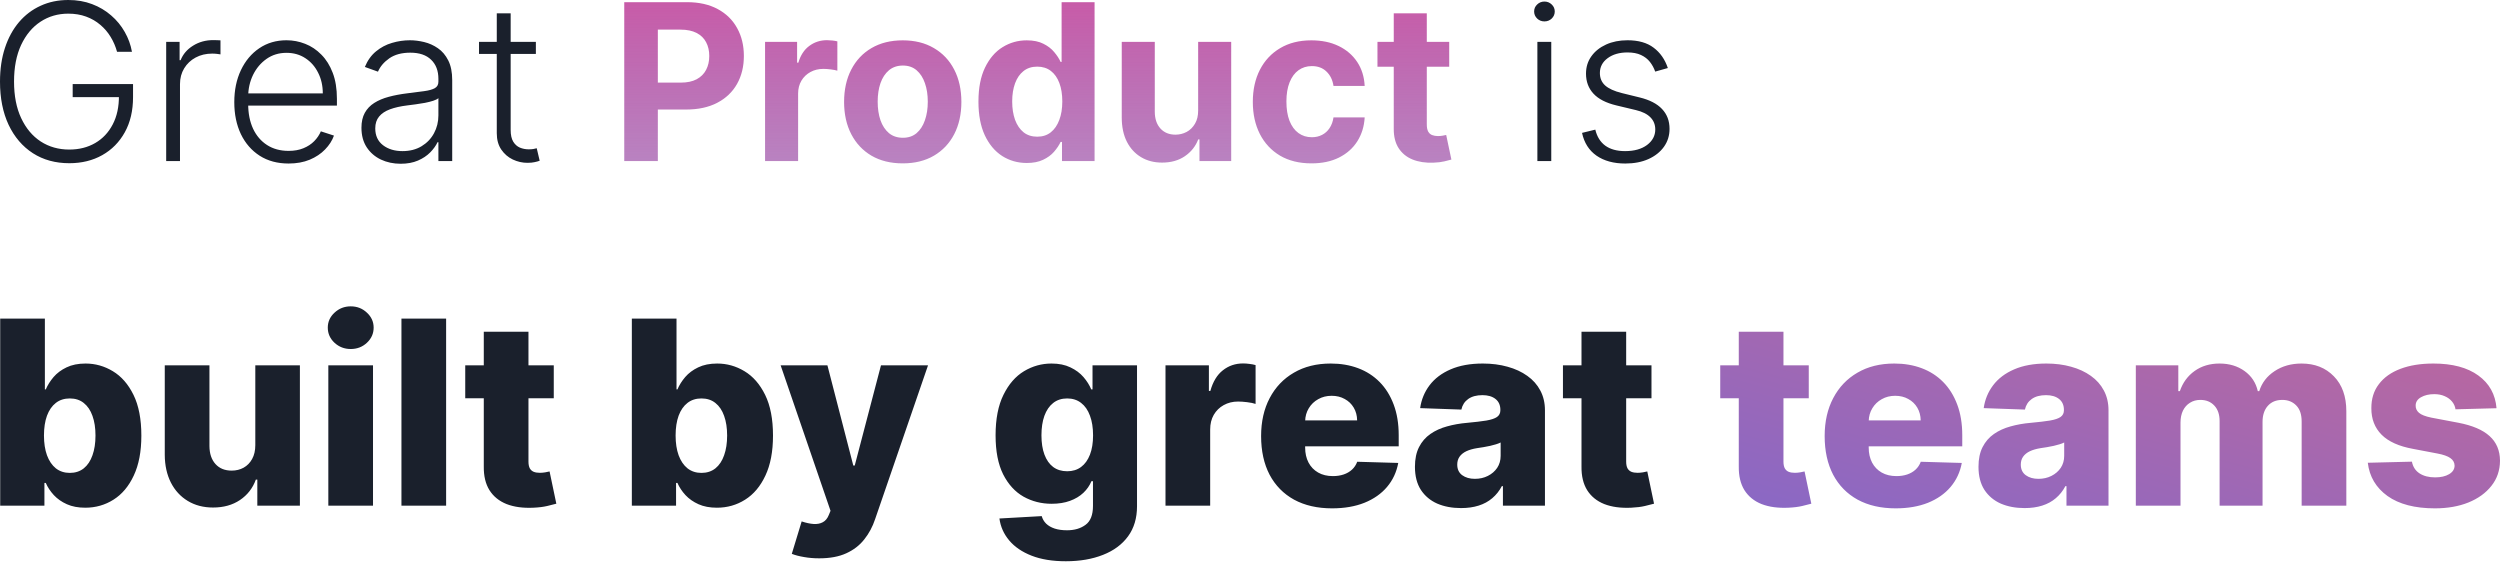 <svg width="516" height="116" viewBox="0 0 516 116" fill="none" xmlns="http://www.w3.org/2000/svg">
<path d="M24.161 10.695C23.862 9.607 23.424 8.587 22.848 7.637C22.271 6.677 21.556 5.839 20.702 5.124C19.859 4.398 18.882 3.832 17.772 3.426C16.673 3.021 15.445 2.818 14.09 2.818C11.955 2.818 10.044 3.373 8.358 4.483C6.671 5.593 5.337 7.194 4.355 9.287C3.384 11.379 2.898 13.898 2.898 16.844C2.898 19.779 3.389 22.293 4.371 24.385C5.353 26.477 6.698 28.084 8.406 29.204C10.124 30.314 12.088 30.869 14.298 30.869C16.315 30.869 18.098 30.421 19.645 29.524C21.193 28.628 22.399 27.347 23.264 25.682C24.139 24.017 24.566 22.037 24.545 19.742L25.506 20.046H15.002V17.356H27.459V20.046C27.459 22.843 26.893 25.26 25.762 27.299C24.63 29.338 23.077 30.912 21.102 32.022C19.128 33.132 16.86 33.687 14.298 33.687C11.437 33.687 8.934 32.999 6.789 31.622C4.643 30.234 2.973 28.281 1.777 25.762C0.592 23.232 -4.45362e-05 20.259 -4.45362e-05 16.844C-4.45362e-05 14.271 0.342 11.95 1.025 9.879C1.708 7.808 2.674 6.036 3.923 4.563C5.182 3.09 6.671 1.964 8.39 1.185C10.108 0.395 12.008 8.77287e-05 14.09 8.77287e-05C15.883 8.77287e-05 17.521 0.283 19.005 0.849C20.499 1.414 21.812 2.194 22.944 3.186C24.086 4.168 25.02 5.305 25.746 6.597C26.482 7.878 26.979 9.244 27.235 10.695H24.161ZM34.3 33.239V8.646H37.069V12.425H37.278C37.769 11.187 38.623 10.188 39.84 9.431C41.067 8.662 42.455 8.278 44.002 8.278C44.237 8.278 44.499 8.283 44.787 8.294C45.075 8.304 45.315 8.315 45.507 8.326V11.224C45.379 11.203 45.155 11.171 44.835 11.128C44.515 11.085 44.168 11.064 43.794 11.064C42.513 11.064 41.371 11.336 40.368 11.88C39.375 12.414 38.591 13.156 38.014 14.106C37.438 15.056 37.15 16.139 37.15 17.356V33.239H34.3ZM59.565 33.751C57.27 33.751 55.285 33.218 53.609 32.15C51.933 31.072 50.636 29.583 49.718 27.683C48.811 25.773 48.357 23.574 48.357 21.087C48.357 18.61 48.811 16.411 49.718 14.49C50.636 12.558 51.901 11.048 53.513 9.959C55.135 8.86 57.009 8.31 59.133 8.31C60.467 8.31 61.753 8.555 62.991 9.046C64.23 9.527 65.34 10.268 66.322 11.272C67.314 12.265 68.099 13.519 68.675 15.034C69.252 16.54 69.54 18.322 69.54 20.382V21.791H50.327V19.277H66.626C66.626 17.698 66.306 16.278 65.665 15.018C65.035 13.748 64.155 12.745 63.023 12.008C61.903 11.272 60.606 10.904 59.133 10.904C57.574 10.904 56.203 11.32 55.018 12.152C53.833 12.985 52.904 14.085 52.232 15.451C51.57 16.817 51.234 18.311 51.223 19.934V21.439C51.223 23.392 51.559 25.1 52.232 26.562C52.915 28.014 53.881 29.14 55.13 29.941C56.379 30.741 57.857 31.142 59.565 31.142C60.728 31.142 61.748 30.96 62.623 30.597C63.509 30.234 64.251 29.749 64.849 29.14C65.457 28.521 65.916 27.843 66.226 27.107L68.931 27.987C68.558 29.023 67.944 29.978 67.09 30.853C66.247 31.729 65.19 32.433 63.92 32.967C62.66 33.49 61.209 33.751 59.565 33.751ZM82.689 33.799C81.205 33.799 79.85 33.511 78.622 32.935C77.395 32.348 76.418 31.505 75.692 30.405C74.966 29.295 74.603 27.95 74.603 26.37C74.603 25.154 74.833 24.129 75.292 23.296C75.751 22.464 76.402 21.78 77.245 21.247C78.088 20.713 79.087 20.291 80.239 19.982C81.392 19.672 82.662 19.432 84.05 19.261C85.427 19.091 86.59 18.941 87.54 18.813C88.501 18.685 89.232 18.482 89.734 18.205C90.236 17.927 90.486 17.479 90.486 16.86V16.283C90.486 14.607 89.985 13.289 88.981 12.329C87.989 11.357 86.558 10.872 84.69 10.872C82.918 10.872 81.472 11.261 80.351 12.04C79.241 12.82 78.462 13.738 78.014 14.794L75.308 13.818C75.863 12.473 76.632 11.4 77.614 10.599C78.596 9.788 79.695 9.206 80.912 8.854C82.129 8.491 83.362 8.31 84.61 8.31C85.55 8.31 86.526 8.433 87.54 8.678C88.565 8.924 89.515 9.351 90.39 9.959C91.266 10.557 91.975 11.395 92.52 12.473C93.064 13.54 93.336 14.896 93.336 16.54V33.239H90.486V29.348H90.31C89.969 30.074 89.462 30.779 88.789 31.462C88.117 32.145 87.273 32.705 86.26 33.143C85.246 33.581 84.055 33.799 82.689 33.799ZM83.073 31.19C84.589 31.19 85.902 30.853 87.012 30.181C88.122 29.509 88.976 28.617 89.574 27.507C90.182 26.386 90.486 25.154 90.486 23.808V20.254C90.273 20.457 89.915 20.638 89.414 20.798C88.923 20.959 88.352 21.103 87.701 21.231C87.06 21.348 86.42 21.45 85.779 21.535C85.139 21.62 84.562 21.695 84.05 21.759C82.662 21.93 81.478 22.197 80.496 22.56C79.513 22.923 78.761 23.424 78.238 24.065C77.715 24.695 77.453 25.506 77.453 26.498C77.453 27.993 77.987 29.151 79.055 29.973C80.122 30.784 81.462 31.19 83.073 31.19ZM110.604 8.646V11.128H98.868V8.646H110.604ZM102.535 2.754H105.401V26.819C105.401 27.843 105.577 28.649 105.929 29.236C106.281 29.813 106.74 30.224 107.306 30.469C107.872 30.704 108.475 30.821 109.115 30.821C109.489 30.821 109.809 30.8 110.076 30.757C110.343 30.704 110.578 30.651 110.78 30.597L111.389 33.175C111.111 33.282 110.77 33.378 110.364 33.463C109.959 33.559 109.457 33.607 108.859 33.607C107.813 33.607 106.804 33.378 105.833 32.919C104.872 32.46 104.082 31.777 103.463 30.869C102.844 29.962 102.535 28.836 102.535 27.491V2.754ZM317.315 33.239V8.646H320.181V33.239H317.315ZM318.772 4.419C318.185 4.419 317.683 4.222 317.267 3.827C316.851 3.421 316.643 2.935 316.643 2.37C316.643 1.804 316.851 1.324 317.267 0.929C317.683 0.523 318.185 0.32 318.772 0.32C319.359 0.32 319.861 0.523 320.277 0.929C320.693 1.324 320.901 1.804 320.901 2.37C320.901 2.935 320.693 3.421 320.277 3.827C319.861 4.222 319.359 4.419 318.772 4.419ZM344.242 14.042L341.632 14.778C341.376 14.042 341.013 13.375 340.543 12.777C340.073 12.179 339.46 11.704 338.702 11.352C337.955 11 337.026 10.824 335.916 10.824C334.251 10.824 332.884 11.219 331.817 12.008C330.75 12.798 330.216 13.818 330.216 15.066C330.216 16.123 330.579 16.983 331.305 17.644C332.041 18.295 333.173 18.813 334.699 19.197L338.414 20.11C340.474 20.612 342.016 21.407 343.041 22.496C344.076 23.584 344.594 24.951 344.594 26.594C344.594 27.982 344.21 29.215 343.441 30.293C342.672 31.371 341.6 32.22 340.223 32.839C338.857 33.447 337.271 33.751 335.468 33.751C333.066 33.751 331.086 33.212 329.527 32.134C327.969 31.046 326.971 29.476 326.533 27.427L329.271 26.755C329.623 28.217 330.312 29.322 331.337 30.069C332.372 30.816 333.733 31.19 335.419 31.19C337.309 31.19 338.819 30.768 339.951 29.925C341.082 29.071 341.648 28.003 341.648 26.723C341.648 25.73 341.317 24.897 340.655 24.225C339.993 23.542 338.99 23.04 337.645 22.72L333.626 21.759C331.491 21.247 329.912 20.436 328.887 19.325C327.862 18.215 327.35 16.838 327.35 15.195C327.35 13.839 327.718 12.649 328.455 11.624C329.191 10.589 330.205 9.777 331.497 9.19C332.788 8.603 334.261 8.31 335.916 8.31C338.168 8.31 339.967 8.822 341.312 9.847C342.667 10.861 343.644 12.259 344.242 14.042ZM0.041 104.376V65.756H9.262V80.371H9.451C9.828 79.491 10.362 78.642 11.054 77.825C11.758 77.008 12.65 76.342 13.731 75.826C14.825 75.298 16.133 75.034 17.654 75.034C19.665 75.034 21.545 75.562 23.292 76.618C25.052 77.674 26.473 79.302 27.554 81.502C28.635 83.702 29.176 86.506 29.176 89.913C29.176 93.194 28.654 95.941 27.61 98.153C26.58 100.366 25.184 102.026 23.424 103.132C21.677 104.238 19.734 104.791 17.597 104.791C16.139 104.791 14.875 104.552 13.807 104.075C12.738 103.597 11.839 102.968 11.11 102.189C10.394 101.41 9.84 100.574 9.451 99.681H9.168V104.376H0.041ZM9.074 89.894C9.074 91.453 9.281 92.811 9.696 93.967C10.123 95.124 10.733 96.023 11.525 96.664C12.33 97.292 13.291 97.607 14.41 97.607C15.542 97.607 16.503 97.292 17.295 96.664C18.087 96.023 18.685 95.124 19.087 93.967C19.502 92.811 19.709 91.453 19.709 89.894C19.709 88.335 19.502 86.984 19.087 85.84C18.685 84.696 18.087 83.809 17.295 83.181C16.516 82.552 15.554 82.238 14.41 82.238C13.279 82.238 12.317 82.546 11.525 83.162C10.733 83.778 10.123 84.658 9.696 85.802C9.281 86.946 9.074 88.31 9.074 89.894ZM52.696 91.874V75.411H61.898V104.376H53.111V98.983H52.809C52.168 100.756 51.074 102.164 49.528 103.207C47.994 104.238 46.139 104.754 43.965 104.754C41.991 104.754 40.256 104.301 38.76 103.396C37.264 102.491 36.101 101.227 35.271 99.606C34.442 97.971 34.02 96.06 34.008 93.873V75.411H43.229V92.063C43.242 93.634 43.657 94.872 44.474 95.778C45.291 96.683 46.404 97.135 47.812 97.135C48.729 97.135 49.553 96.934 50.282 96.532C51.024 96.117 51.608 95.52 52.036 94.74C52.476 93.948 52.696 92.993 52.696 91.874ZM67.767 104.376V75.411H76.989V104.376H67.767ZM72.388 72.036C71.093 72.036 69.98 71.609 69.05 70.754C68.12 69.886 67.654 68.843 67.654 67.623C67.654 66.416 68.12 65.385 69.05 64.531C69.98 63.663 71.093 63.23 72.388 63.23C73.695 63.23 74.808 63.663 75.725 64.531C76.656 65.385 77.121 66.416 77.121 67.623C77.121 68.843 76.656 69.886 75.725 70.754C74.808 71.609 73.695 72.036 72.388 72.036ZM92.079 65.756V104.376H82.858V65.756H92.079ZM114.298 75.411V82.2H96.025V75.411H114.298ZM99.853 68.472H109.075V95.268C109.075 95.834 109.163 96.293 109.339 96.645C109.527 96.984 109.798 97.23 110.15 97.38C110.502 97.519 110.923 97.588 111.413 97.588C111.765 97.588 112.136 97.556 112.526 97.493C112.928 97.418 113.23 97.355 113.431 97.305L114.826 103.962C114.386 104.087 113.764 104.244 112.959 104.433C112.167 104.622 111.218 104.741 110.112 104.791C107.95 104.892 106.095 104.64 104.549 104.037C103.015 103.421 101.84 102.466 101.023 101.171C100.218 99.876 99.828 98.248 99.853 96.287V68.472ZM130.412 104.376V65.756H139.633V80.371H139.822C140.199 79.491 140.733 78.642 141.425 77.825C142.129 77.008 143.021 76.342 144.102 75.826C145.196 75.298 146.504 75.034 148.025 75.034C150.036 75.034 151.916 75.562 153.663 76.618C155.423 77.674 156.844 79.302 157.925 81.502C159.006 83.702 159.547 86.506 159.547 89.913C159.547 93.194 159.025 95.941 157.982 98.153C156.951 100.366 155.555 102.026 153.795 103.132C152.048 104.238 150.105 104.791 147.968 104.791C146.51 104.791 145.246 104.552 144.178 104.075C143.109 103.597 142.21 102.968 141.481 102.189C140.765 101.41 140.212 100.574 139.822 99.681H139.539V104.376H130.412ZM139.445 89.894C139.445 91.453 139.652 92.811 140.067 93.967C140.494 95.124 141.104 96.023 141.896 96.664C142.701 97.292 143.662 97.607 144.781 97.607C145.913 97.607 146.874 97.292 147.667 96.664C148.459 96.023 149.056 95.124 149.458 93.967C149.873 92.811 150.08 91.453 150.08 89.894C150.08 88.335 149.873 86.984 149.458 85.84C149.056 84.696 148.459 83.809 147.667 83.181C146.887 82.552 145.925 82.238 144.781 82.238C143.65 82.238 142.688 82.546 141.896 83.162C141.104 83.778 140.494 84.658 140.067 85.802C139.652 86.946 139.445 88.31 139.445 89.894ZM169.084 115.238C167.978 115.238 166.934 115.15 165.954 114.974C164.973 114.811 164.131 114.591 163.427 114.314L165.463 107.62C166.368 107.922 167.186 108.098 167.915 108.148C168.656 108.198 169.291 108.079 169.819 107.79C170.36 107.513 170.775 107.017 171.064 106.3L171.422 105.433L161.126 75.411H170.781L176.118 96.079H176.419L181.832 75.411H191.543L180.625 107.149C180.097 108.733 179.349 110.128 178.381 111.335C177.425 112.554 176.187 113.51 174.666 114.201C173.157 114.893 171.296 115.238 169.084 115.238ZM219.99 115.842C217.236 115.842 214.879 115.458 212.918 114.692C210.957 113.925 209.417 112.875 208.298 111.542C207.179 110.21 206.507 108.701 206.28 107.017L215.011 106.526C215.175 107.117 215.476 107.633 215.916 108.073C216.369 108.513 216.954 108.852 217.67 109.091C218.399 109.33 219.254 109.449 220.235 109.449C221.781 109.449 223.057 109.072 224.063 108.318C225.081 107.576 225.59 106.275 225.59 104.414V99.323H225.27C224.905 100.215 224.352 101.014 223.61 101.718C222.868 102.422 221.944 102.975 220.838 103.377C219.744 103.779 218.487 103.98 217.067 103.98C214.955 103.98 213.019 103.49 211.259 102.51C209.511 101.516 208.109 99.983 207.053 97.908C206.01 95.822 205.488 93.137 205.488 89.856C205.488 86.475 206.029 83.69 207.11 81.502C208.191 79.302 209.605 77.674 211.353 76.618C213.113 75.562 215.005 75.034 217.029 75.034C218.55 75.034 219.851 75.298 220.932 75.826C222.026 76.342 222.925 77.008 223.629 77.825C224.333 78.642 224.867 79.491 225.232 80.371H225.496V75.411H234.68V104.49C234.68 106.941 234.064 109.009 232.832 110.694C231.599 112.378 229.877 113.654 227.665 114.522C225.452 115.402 222.894 115.842 219.99 115.842ZM220.272 97.267C221.391 97.267 222.347 96.972 223.139 96.381C223.931 95.79 224.541 94.942 224.968 93.835C225.395 92.729 225.609 91.403 225.609 89.856C225.609 88.285 225.395 86.933 224.968 85.802C224.553 84.658 223.943 83.778 223.139 83.162C222.347 82.546 221.391 82.238 220.272 82.238C219.128 82.238 218.16 82.552 217.368 83.181C216.576 83.809 215.973 84.696 215.558 85.84C215.156 86.971 214.955 88.31 214.955 89.856C214.955 91.403 215.162 92.729 215.577 93.835C215.992 94.942 216.589 95.79 217.368 96.381C218.16 96.972 219.128 97.267 220.272 97.267ZM240.558 104.376V75.411H249.516V80.692H249.817C250.345 78.781 251.207 77.36 252.401 76.43C253.595 75.487 254.984 75.015 256.568 75.015C256.996 75.015 257.436 75.047 257.888 75.11C258.341 75.16 258.762 75.242 259.152 75.355V83.369C258.712 83.218 258.134 83.099 257.417 83.011C256.713 82.923 256.084 82.879 255.531 82.879C254.437 82.879 253.451 83.124 252.571 83.614C251.703 84.092 251.018 84.765 250.515 85.632C250.025 86.487 249.78 87.493 249.78 88.649V104.376H240.558ZM274.945 104.923C271.915 104.923 269.3 104.326 267.1 103.132C264.913 101.925 263.228 100.209 262.046 97.984C260.877 95.746 260.293 93.087 260.293 90.007C260.293 87.015 260.884 84.4 262.065 82.162C263.247 79.912 264.913 78.165 267.063 76.92C269.212 75.663 271.745 75.034 274.662 75.034C276.724 75.034 278.61 75.355 280.319 75.996C282.029 76.637 283.506 77.586 284.751 78.844C285.995 80.101 286.963 81.653 287.655 83.501C288.346 85.337 288.692 87.442 288.692 89.819V92.119H263.517V86.764H280.112C280.099 85.783 279.867 84.909 279.414 84.142C278.962 83.376 278.339 82.778 277.547 82.351C276.768 81.911 275.869 81.691 274.851 81.691C273.82 81.691 272.896 81.924 272.079 82.389C271.261 82.841 270.614 83.464 270.136 84.256C269.659 85.035 269.407 85.921 269.382 86.915V92.364C269.382 93.546 269.615 94.583 270.08 95.476C270.545 96.356 271.205 97.041 272.06 97.531C272.915 98.022 273.933 98.267 275.115 98.267C275.932 98.267 276.674 98.153 277.34 97.927C278.006 97.701 278.578 97.368 279.056 96.928C279.534 96.488 279.892 95.947 280.131 95.306L288.598 95.551C288.246 97.45 287.473 99.103 286.278 100.511C285.097 101.906 283.544 102.994 281.62 103.773C279.697 104.54 277.472 104.923 274.945 104.923ZM301.567 104.867C299.719 104.867 298.078 104.559 296.645 103.943C295.225 103.314 294.099 102.371 293.27 101.114C292.453 99.844 292.044 98.254 292.044 96.343C292.044 94.734 292.327 93.376 292.893 92.27C293.458 91.164 294.238 90.265 295.231 89.573C296.224 88.882 297.368 88.36 298.663 88.008C299.958 87.644 301.341 87.398 302.812 87.273C304.458 87.122 305.785 86.965 306.79 86.801C307.796 86.625 308.525 86.38 308.978 86.066C309.443 85.739 309.676 85.28 309.676 84.689V84.595C309.676 83.627 309.343 82.879 308.676 82.351C308.01 81.823 307.111 81.559 305.98 81.559C304.76 81.559 303.78 81.823 303.038 82.351C302.296 82.879 301.825 83.608 301.624 84.538L293.119 84.237C293.37 82.477 294.018 80.905 295.061 79.522C296.117 78.127 297.563 77.033 299.398 76.241C301.246 75.437 303.465 75.034 306.055 75.034C307.903 75.034 309.607 75.254 311.165 75.694C312.724 76.122 314.082 76.75 315.239 77.58C316.395 78.397 317.288 79.403 317.916 80.597C318.558 81.791 318.878 83.156 318.878 84.689V104.376H310.204V100.341H309.977C309.462 101.322 308.802 102.151 307.997 102.83C307.205 103.509 306.269 104.018 305.188 104.358C304.119 104.697 302.912 104.867 301.567 104.867ZM304.414 98.832C305.408 98.832 306.3 98.631 307.092 98.229C307.897 97.827 308.538 97.273 309.016 96.57C309.493 95.853 309.732 95.023 309.732 94.08V91.327C309.468 91.465 309.148 91.591 308.771 91.704C308.406 91.817 308.004 91.924 307.564 92.025C307.124 92.125 306.671 92.213 306.206 92.289C305.741 92.364 305.294 92.433 304.867 92.496C304 92.635 303.258 92.848 302.642 93.137C302.038 93.427 301.573 93.804 301.246 94.269C300.932 94.722 300.775 95.262 300.775 95.891C300.775 96.846 301.114 97.575 301.793 98.078C302.485 98.581 303.358 98.832 304.414 98.832ZM340.866 75.411V82.2H322.593V75.411H340.866ZM326.421 68.472H335.642V95.268C335.642 95.834 335.73 96.293 335.906 96.645C336.095 96.984 336.365 97.23 336.717 97.38C337.069 97.519 337.49 97.588 337.981 97.588C338.333 97.588 338.704 97.556 339.093 97.493C339.496 97.418 339.797 97.355 339.998 97.305L341.394 103.962C340.954 104.087 340.332 104.244 339.527 104.433C338.735 104.622 337.786 104.741 336.68 104.791C334.517 104.892 332.663 104.64 331.117 104.037C329.583 103.421 328.407 102.466 327.59 101.171C326.786 99.876 326.396 98.248 326.421 96.287V68.472Z" fill="#1A202C"/>
<path d="M128.845 33.239V0.448H141.782C144.269 0.448 146.388 0.923 148.138 1.873C149.889 2.813 151.223 4.12 152.141 5.796C153.07 7.461 153.534 9.383 153.534 11.56C153.534 13.738 153.064 15.659 152.125 17.324C151.186 18.989 149.825 20.286 148.042 21.215C146.27 22.143 144.125 22.608 141.606 22.608H133.36V17.052H140.485C141.819 17.052 142.919 16.822 143.783 16.363C144.658 15.894 145.31 15.248 145.737 14.426C146.174 13.594 146.393 12.638 146.393 11.56C146.393 10.471 146.174 9.521 145.737 8.71C145.31 7.888 144.658 7.253 143.783 6.805C142.908 6.346 141.798 6.116 140.453 6.116H135.778V33.239H128.845ZM157.909 33.239V8.646H164.522V12.937H164.778C165.226 11.411 165.979 10.258 167.035 9.479C168.092 8.689 169.309 8.294 170.686 8.294C171.027 8.294 171.396 8.315 171.791 8.358C172.185 8.401 172.532 8.459 172.831 8.534V14.586C172.511 14.49 172.068 14.405 171.502 14.33C170.937 14.255 170.419 14.218 169.949 14.218C168.946 14.218 168.049 14.437 167.259 14.874C166.48 15.301 165.861 15.899 165.402 16.668C164.954 17.436 164.73 18.322 164.73 19.325V33.239H157.909ZM186.325 33.719C183.838 33.719 181.687 33.191 179.872 32.134C178.068 31.067 176.675 29.583 175.693 27.683C174.711 25.773 174.22 23.558 174.22 21.039C174.22 18.498 174.711 16.278 175.693 14.378C176.675 12.467 178.068 10.984 179.872 9.927C181.687 8.86 183.838 8.326 186.325 8.326C188.812 8.326 190.957 8.86 192.761 9.927C194.576 10.984 195.974 12.467 196.956 14.378C197.938 16.278 198.429 18.498 198.429 21.039C198.429 23.558 197.938 25.773 196.956 27.683C195.974 29.583 194.576 31.067 192.761 32.134C190.957 33.191 188.812 33.719 186.325 33.719ZM186.357 28.436C187.488 28.436 188.433 28.116 189.191 27.475C189.948 26.824 190.519 25.938 190.904 24.817C191.299 23.696 191.496 22.421 191.496 20.991C191.496 19.56 191.299 18.285 190.904 17.164C190.519 16.043 189.948 15.157 189.191 14.506C188.433 13.855 187.488 13.529 186.357 13.529C185.214 13.529 184.254 13.855 183.475 14.506C182.706 15.157 182.124 16.043 181.729 17.164C181.345 18.285 181.153 19.56 181.153 20.991C181.153 22.421 181.345 23.696 181.729 24.817C182.124 25.938 182.706 26.824 183.475 27.475C184.254 28.116 185.214 28.436 186.357 28.436ZM211.926 33.639C210.058 33.639 208.366 33.159 206.851 32.198C205.346 31.227 204.15 29.802 203.264 27.923C202.389 26.034 201.951 23.718 201.951 20.975C201.951 18.157 202.405 15.814 203.312 13.946C204.22 12.067 205.426 10.663 206.931 9.735C208.447 8.795 210.106 8.326 211.91 8.326C213.287 8.326 214.435 8.561 215.353 9.03C216.281 9.489 217.028 10.066 217.594 10.759C218.171 11.443 218.608 12.115 218.907 12.777H219.115V0.448H225.92V33.239H219.195V29.3H218.907C218.587 29.983 218.133 30.661 217.546 31.334C216.97 31.995 216.217 32.545 215.289 32.983C214.371 33.42 213.25 33.639 211.926 33.639ZM214.088 28.212C215.187 28.212 216.116 27.913 216.874 27.315C217.642 26.706 218.229 25.858 218.635 24.769C219.051 23.68 219.259 22.405 219.259 20.942C219.259 19.48 219.056 18.21 218.651 17.132C218.245 16.054 217.658 15.221 216.89 14.634C216.121 14.047 215.187 13.754 214.088 13.754C212.967 13.754 212.022 14.058 211.254 14.666C210.485 15.275 209.904 16.118 209.509 17.196C209.114 18.274 208.916 19.523 208.916 20.942C208.916 22.373 209.114 23.638 209.509 24.737C209.914 25.826 210.496 26.68 211.254 27.299C212.022 27.907 212.967 28.212 214.088 28.212ZM247.299 22.768V8.646H254.119V33.239H247.571V28.772H247.315C246.76 30.213 245.836 31.371 244.545 32.246C243.264 33.122 241.7 33.559 239.854 33.559C238.21 33.559 236.763 33.186 235.515 32.438C234.266 31.691 233.289 30.629 232.585 29.252C231.891 27.875 231.538 26.226 231.528 24.305V8.646H238.348V23.088C238.359 24.54 238.749 25.687 239.517 26.53C240.286 27.374 241.316 27.795 242.607 27.795C243.429 27.795 244.198 27.608 244.913 27.235C245.628 26.851 246.205 26.285 246.642 25.538C247.091 24.791 247.309 23.867 247.299 22.768ZM270.687 33.719C268.168 33.719 266.001 33.186 264.186 32.118C262.382 31.04 260.995 29.546 260.023 27.635C259.063 25.724 258.582 23.526 258.582 21.039C258.582 18.52 259.068 16.31 260.039 14.41C261.021 12.499 262.414 11.01 264.218 9.943C266.022 8.865 268.168 8.326 270.655 8.326C272.8 8.326 274.679 8.715 276.291 9.495C277.902 10.274 279.178 11.368 280.117 12.777C281.057 14.186 281.574 15.84 281.67 17.74H275.234C275.052 16.513 274.572 15.525 273.793 14.778C273.024 14.02 272.016 13.642 270.767 13.642C269.71 13.642 268.787 13.93 267.997 14.506C267.218 15.072 266.609 15.899 266.172 16.988C265.734 18.077 265.515 19.395 265.515 20.942C265.515 22.512 265.729 23.846 266.156 24.945C266.593 26.045 267.207 26.883 267.997 27.459C268.787 28.035 269.71 28.324 270.767 28.324C271.546 28.324 272.245 28.163 272.864 27.843C273.494 27.523 274.012 27.059 274.417 26.45C274.834 25.831 275.106 25.089 275.234 24.225H281.67C281.564 26.103 281.051 27.758 280.133 29.188C279.226 30.608 277.972 31.718 276.371 32.519C274.77 33.319 272.875 33.719 270.687 33.719ZM299.118 8.646V13.77H284.308V8.646H299.118ZM287.671 2.754H294.491V25.682C294.491 26.312 294.587 26.803 294.779 27.155C294.972 27.496 295.238 27.737 295.58 27.875C295.932 28.014 296.338 28.084 296.797 28.084C297.117 28.084 297.437 28.057 297.757 28.003C298.078 27.939 298.323 27.891 298.494 27.859L299.567 32.935C299.225 33.042 298.745 33.164 298.126 33.303C297.507 33.453 296.754 33.543 295.868 33.575C294.224 33.639 292.783 33.42 291.545 32.919C290.318 32.417 289.362 31.638 288.679 30.581C287.996 29.524 287.66 28.19 287.671 26.578V2.754Z" fill="url(#paint0_linear_238_1242)"/>
<path d="M373.329 75.411V82.2H355.056V75.411H373.329ZM358.884 68.472H368.106V95.268C368.106 95.834 368.194 96.293 368.37 96.645C368.558 96.984 368.828 97.23 369.18 97.38C369.532 97.519 369.954 97.588 370.444 97.588C370.796 97.588 371.167 97.556 371.556 97.493C371.959 97.418 372.26 97.355 372.462 97.305L373.857 103.962C373.417 104.087 372.795 104.244 371.99 104.433C371.198 104.622 370.249 104.741 369.143 104.791C366.98 104.892 365.126 104.64 363.58 104.037C362.046 103.421 360.871 102.466 360.053 101.171C359.249 99.876 358.859 98.248 358.884 96.287V68.472ZM391.262 104.923C388.233 104.923 385.618 104.326 383.418 103.132C381.23 101.925 379.546 100.209 378.364 97.984C377.195 95.746 376.61 93.087 376.61 90.007C376.61 87.015 377.201 84.4 378.383 82.162C379.565 79.912 381.23 78.165 383.38 76.92C385.53 75.663 388.063 75.034 390.98 75.034C393.041 75.034 394.927 75.355 396.637 75.996C398.347 76.637 399.824 77.586 401.068 78.844C402.313 80.101 403.281 81.653 403.972 83.501C404.664 85.337 405.01 87.442 405.01 89.819V92.119H379.835V86.764H396.429C396.417 85.783 396.184 84.909 395.732 84.142C395.279 83.376 394.657 82.778 393.865 82.351C393.085 81.911 392.186 81.691 391.168 81.691C390.137 81.691 389.213 81.924 388.396 82.389C387.579 82.841 386.932 83.464 386.454 84.256C385.976 85.035 385.725 85.921 385.7 86.915V92.364C385.7 93.546 385.932 94.583 386.397 95.476C386.862 96.356 387.522 97.041 388.377 97.531C389.232 98.022 390.25 98.267 391.432 98.267C392.249 98.267 392.991 98.153 393.657 97.927C394.324 97.701 394.896 97.368 395.373 96.928C395.851 96.488 396.209 95.947 396.448 95.306L404.915 95.551C404.563 97.45 403.79 99.103 402.596 100.511C401.414 101.906 399.861 102.994 397.938 103.773C396.015 104.54 393.789 104.923 391.262 104.923ZM417.884 104.867C416.036 104.867 414.396 104.559 412.963 103.943C411.542 103.314 410.417 102.371 409.587 101.114C408.77 99.844 408.361 98.254 408.361 96.343C408.361 94.734 408.644 93.376 409.21 92.27C409.776 91.164 410.555 90.265 411.548 89.573C412.542 88.882 413.686 88.36 414.98 88.008C416.275 87.644 417.658 87.398 419.129 87.273C420.776 87.122 422.102 86.965 423.108 86.801C424.114 86.625 424.843 86.38 425.295 86.066C425.761 85.739 425.993 85.28 425.993 84.689V84.595C425.993 83.627 425.66 82.879 424.994 82.351C424.327 81.823 423.429 81.559 422.297 81.559C421.078 81.559 420.097 81.823 419.355 82.351C418.614 82.879 418.142 83.608 417.941 84.538L409.436 84.237C409.688 82.477 410.335 80.905 411.379 79.522C412.435 78.127 413.88 77.033 415.716 76.241C417.564 75.437 419.783 75.034 422.373 75.034C424.221 75.034 425.924 75.254 427.483 75.694C429.042 76.122 430.4 76.75 431.556 77.58C432.713 78.397 433.605 79.403 434.234 80.597C434.875 81.791 435.196 83.156 435.196 84.689V104.376H426.521V100.341H426.295C425.779 101.322 425.119 102.151 424.315 102.83C423.523 103.509 422.586 104.018 421.505 104.358C420.437 104.697 419.23 104.867 417.884 104.867ZM420.732 98.832C421.725 98.832 422.618 98.631 423.41 98.229C424.214 97.827 424.855 97.273 425.333 96.57C425.811 95.853 426.05 95.023 426.05 94.08V91.327C425.786 91.465 425.465 91.591 425.088 91.704C424.723 91.817 424.321 91.924 423.881 92.025C423.441 92.125 422.989 92.213 422.523 92.289C422.058 92.364 421.612 92.433 421.185 92.496C420.317 92.635 419.575 92.848 418.959 93.137C418.356 93.427 417.891 93.804 417.564 94.269C417.25 94.722 417.092 95.262 417.092 95.891C417.092 96.846 417.432 97.575 418.111 98.078C418.802 98.581 419.676 98.832 420.732 98.832ZM440.834 104.376V75.411H449.603V80.729H449.923C450.527 78.969 451.545 77.58 452.978 76.562C454.411 75.543 456.121 75.034 458.107 75.034C460.119 75.034 461.841 75.55 463.274 76.581C464.708 77.612 465.619 78.994 466.009 80.729H466.31C466.851 79.007 467.907 77.63 469.479 76.6C471.05 75.556 472.904 75.034 475.041 75.034C477.782 75.034 480.007 75.914 481.717 77.674C483.427 79.422 484.282 81.823 484.282 84.878V104.376H475.06V86.99C475.06 85.544 474.689 84.444 473.948 83.69C473.206 82.923 472.244 82.54 471.063 82.54C469.793 82.54 468.793 82.954 468.064 83.784C467.348 84.601 466.989 85.701 466.989 87.084V104.376H458.126V86.896C458.126 85.55 457.762 84.488 457.033 83.709C456.303 82.929 455.342 82.54 454.147 82.54C453.343 82.54 452.633 82.734 452.017 83.124C451.4 83.501 450.916 84.042 450.564 84.746C450.225 85.45 450.055 86.28 450.055 87.235V104.376H440.834ZM515.283 84.256L506.816 84.482C506.728 83.878 506.489 83.344 506.1 82.879C505.71 82.401 505.201 82.03 504.572 81.766C503.956 81.49 503.24 81.352 502.422 81.352C501.354 81.352 500.442 81.565 499.688 81.993C498.946 82.42 498.582 82.998 498.594 83.728C498.582 84.293 498.808 84.784 499.273 85.198C499.751 85.613 500.6 85.947 501.819 86.198L507.401 87.254C510.292 87.807 512.442 88.725 513.85 90.007C515.271 91.289 515.987 92.987 516 95.099C515.987 97.085 515.396 98.814 514.227 100.284C513.071 101.755 511.487 102.899 509.475 103.716C507.464 104.521 505.163 104.923 502.573 104.923C498.437 104.923 495.175 104.075 492.786 102.378C490.41 100.668 489.053 98.38 488.713 95.513L497.821 95.287C498.022 96.343 498.544 97.148 499.386 97.701C500.229 98.254 501.304 98.531 502.611 98.531C503.793 98.531 504.755 98.311 505.496 97.871C506.238 97.431 506.615 96.846 506.628 96.117C506.615 95.463 506.326 94.942 505.76 94.552C505.195 94.15 504.308 93.835 503.101 93.609L498.048 92.647C495.144 92.119 492.981 91.145 491.561 89.724C490.14 88.291 489.436 86.468 489.449 84.256C489.436 82.32 489.951 80.666 490.995 79.296C492.038 77.913 493.522 76.857 495.445 76.128C497.369 75.399 499.638 75.034 502.253 75.034C506.175 75.034 509.268 75.858 511.531 77.505C513.794 79.139 515.044 81.389 515.283 84.256Z" fill="url(#paint1_linear_238_1242)"/>
<defs>
<linearGradient id="paint0_linear_238_1242" x1="257.621" y1="-21.867" x2="257.621" y2="120.407" gradientUnits="userSpaceOnUse">
<stop stop-color="#DE4396"/>
<stop offset="1" stop-color="#0D1C9F" stop-opacity="0"/>
</linearGradient>
<linearGradient id="paint1_linear_238_1242" x1="518.125" y1="-21.867" x2="445.813" y2="242.936" gradientUnits="userSpaceOnUse">
<stop stop-color="#F7666F"/>
<stop offset="1" stop-color="#406AFF"/>
</linearGradient>
</defs>
</svg>
